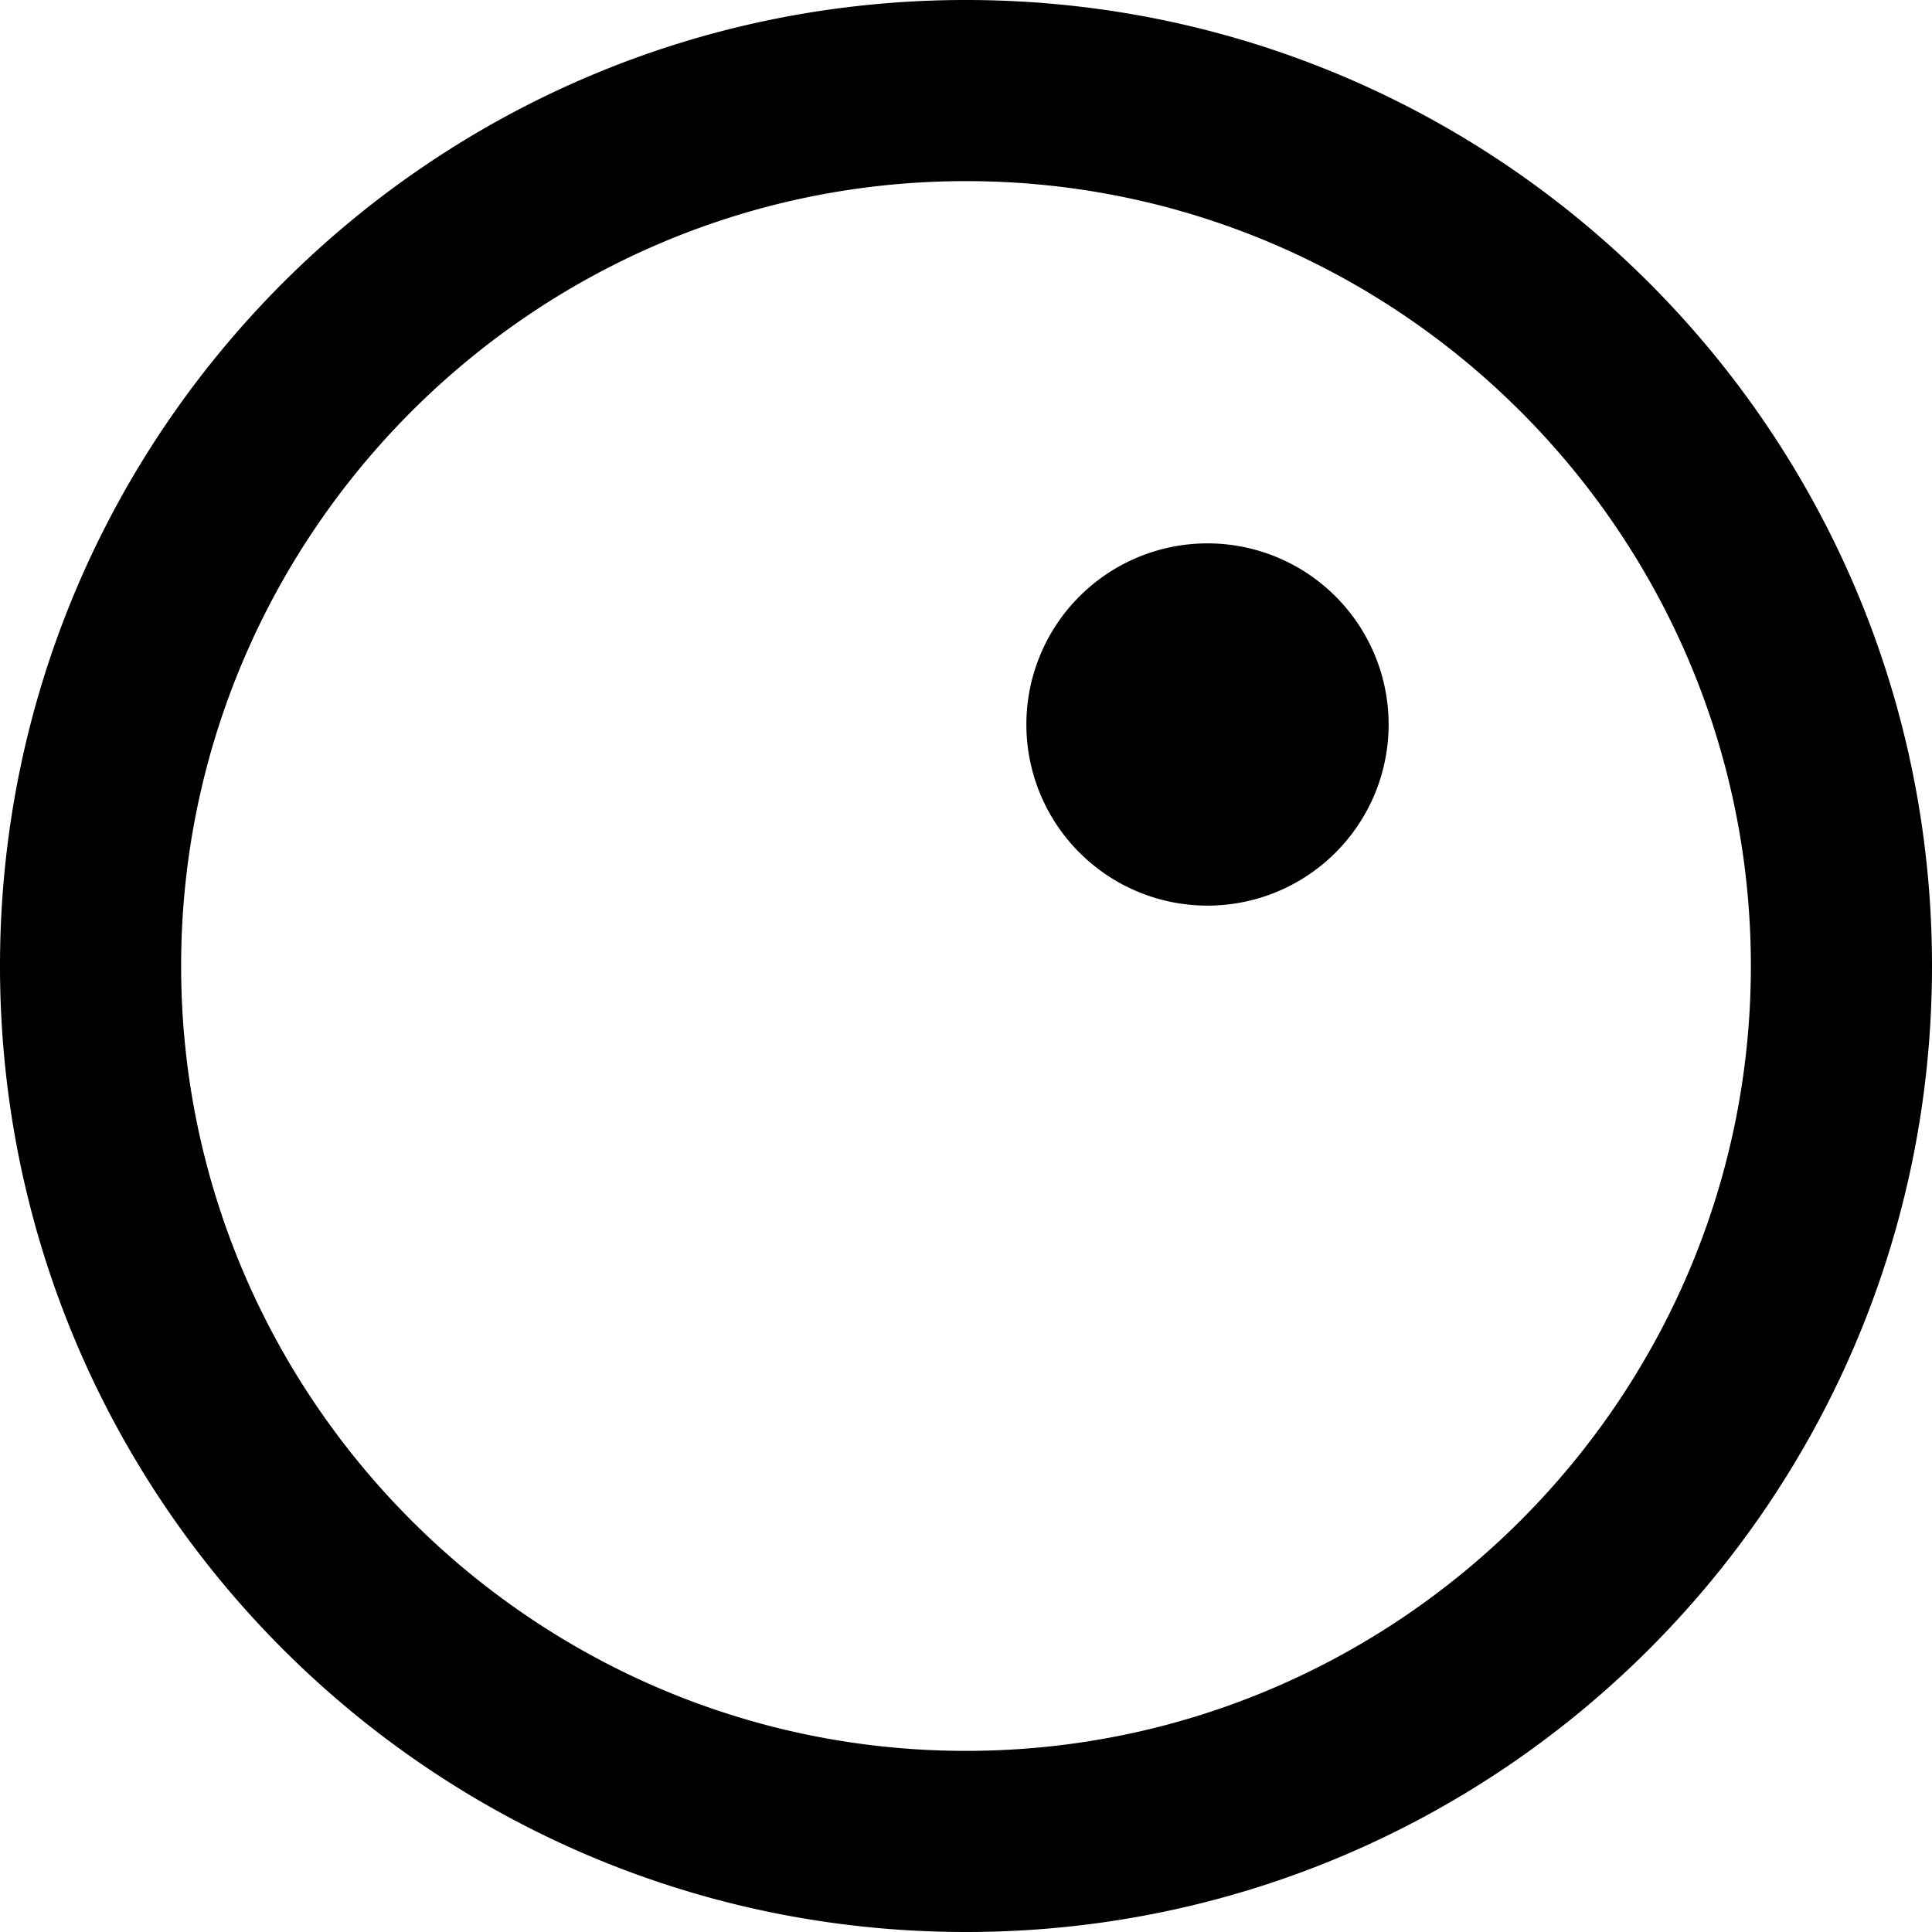 <svg xmlns='http://www.w3.org/2000/svg' fill='currentColor' viewBox='0 0 16 16'><path d='M8 0C3.58 0 0 3.58 0 8c0 4.42 3.58 8 8 8 4.42 0 8-3.58 8-8 0-4.42-3.58-8-8-8zm0 14.5c-3.58 0-6.5-2.92-6.5-6.5S4.42 1.5 8 1.5 14.5 4.42 14.5 8 11.58 14.5 8 14.5zm3.5-8.5a1.5 1.5 0 11-3 0 1.5 1.5 0 013 0z'/></svg>